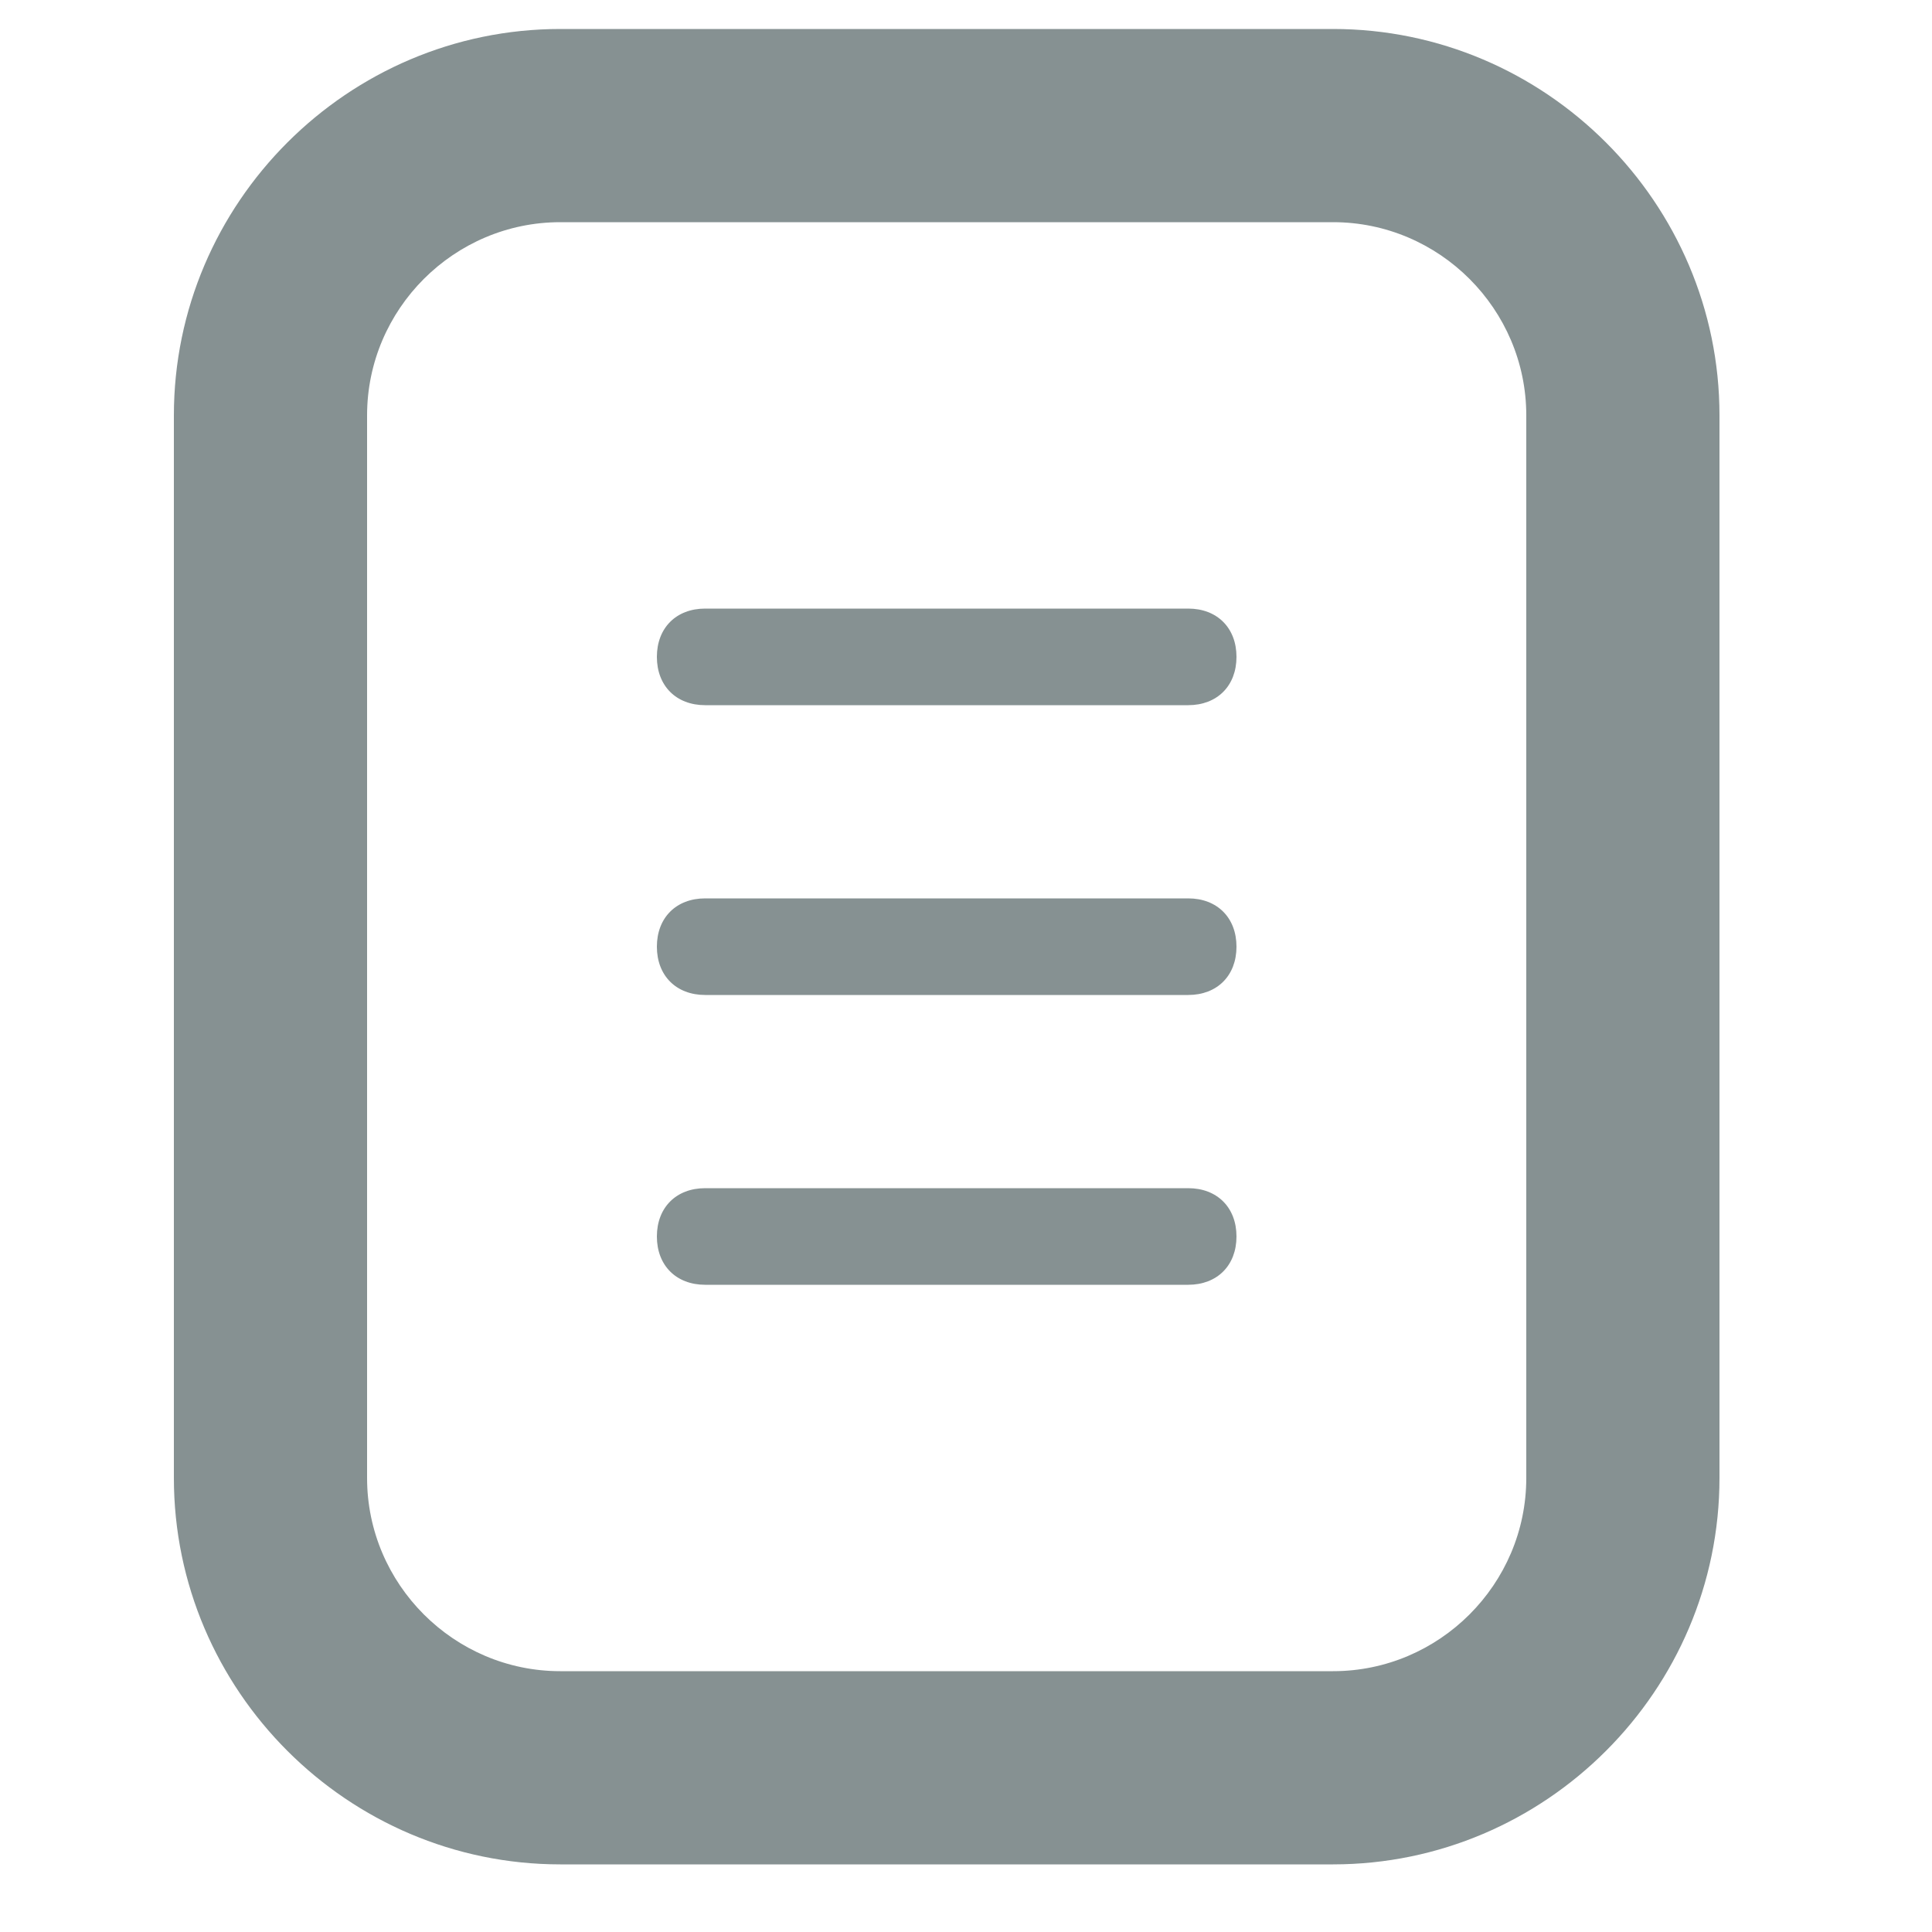 <?xml version="1.0" encoding="utf-8"?>
<!-- Generator: Adobe Illustrator 21.0.0, SVG Export Plug-In . SVG Version: 6.00 Build 0)  -->
<svg version="1.1" id="Слой_1" xmlns="http://www.w3.org/2000/svg" xmlns:xlink="http://www.w3.org/1999/xlink" x="0px" y="0px"
	 viewBox="0 0 20 20" style="enable-background:new 0 0 20 20;" xml:space="preserve">
<style type="text/css">
	.st0{fill:none;}
	.st1{fill:#869192;}
</style>
<rect x="0" class="st0" width="20" height="20"/>
<path class="st1" d="M12.3,6.3h-5C7,6.3,6.8,6.5,6.8,6.8S7,7.3,7.3,7.3h5c0.3,0,0.5-0.2,0.5-0.5S12.6,6.3,12.3,6.3z M12.3,9.3h-5
	C7,9.3,6.8,9.5,6.8,9.8s0.2,0.5,0.5,0.5h5c0.3,0,0.5-0.2,0.5-0.5S12.6,9.3,12.3,9.3z M13.8,0.3h-8c-2.2,0-4,1.8-4,4v11
	c0,2.2,1.8,4,4,4h8c2.2,0,4-1.8,4-4v-11C17.8,2.1,16,0.3,13.8,0.3z M15.8,15.3c0,1.1-0.9,2-2,2h-8c-1.1,0-2-0.9-2-2v-11
	c0-1.1,0.9-2,2-2h8c1.1,0,2,0.9,2,2V15.3z M12.3,12.3h-5c-0.3,0-0.5,0.2-0.5,0.5s0.2,0.5,0.5,0.5h5c0.3,0,0.5-0.2,0.5-0.5
	S12.6,12.3,12.3,12.3z"/>
</svg>
